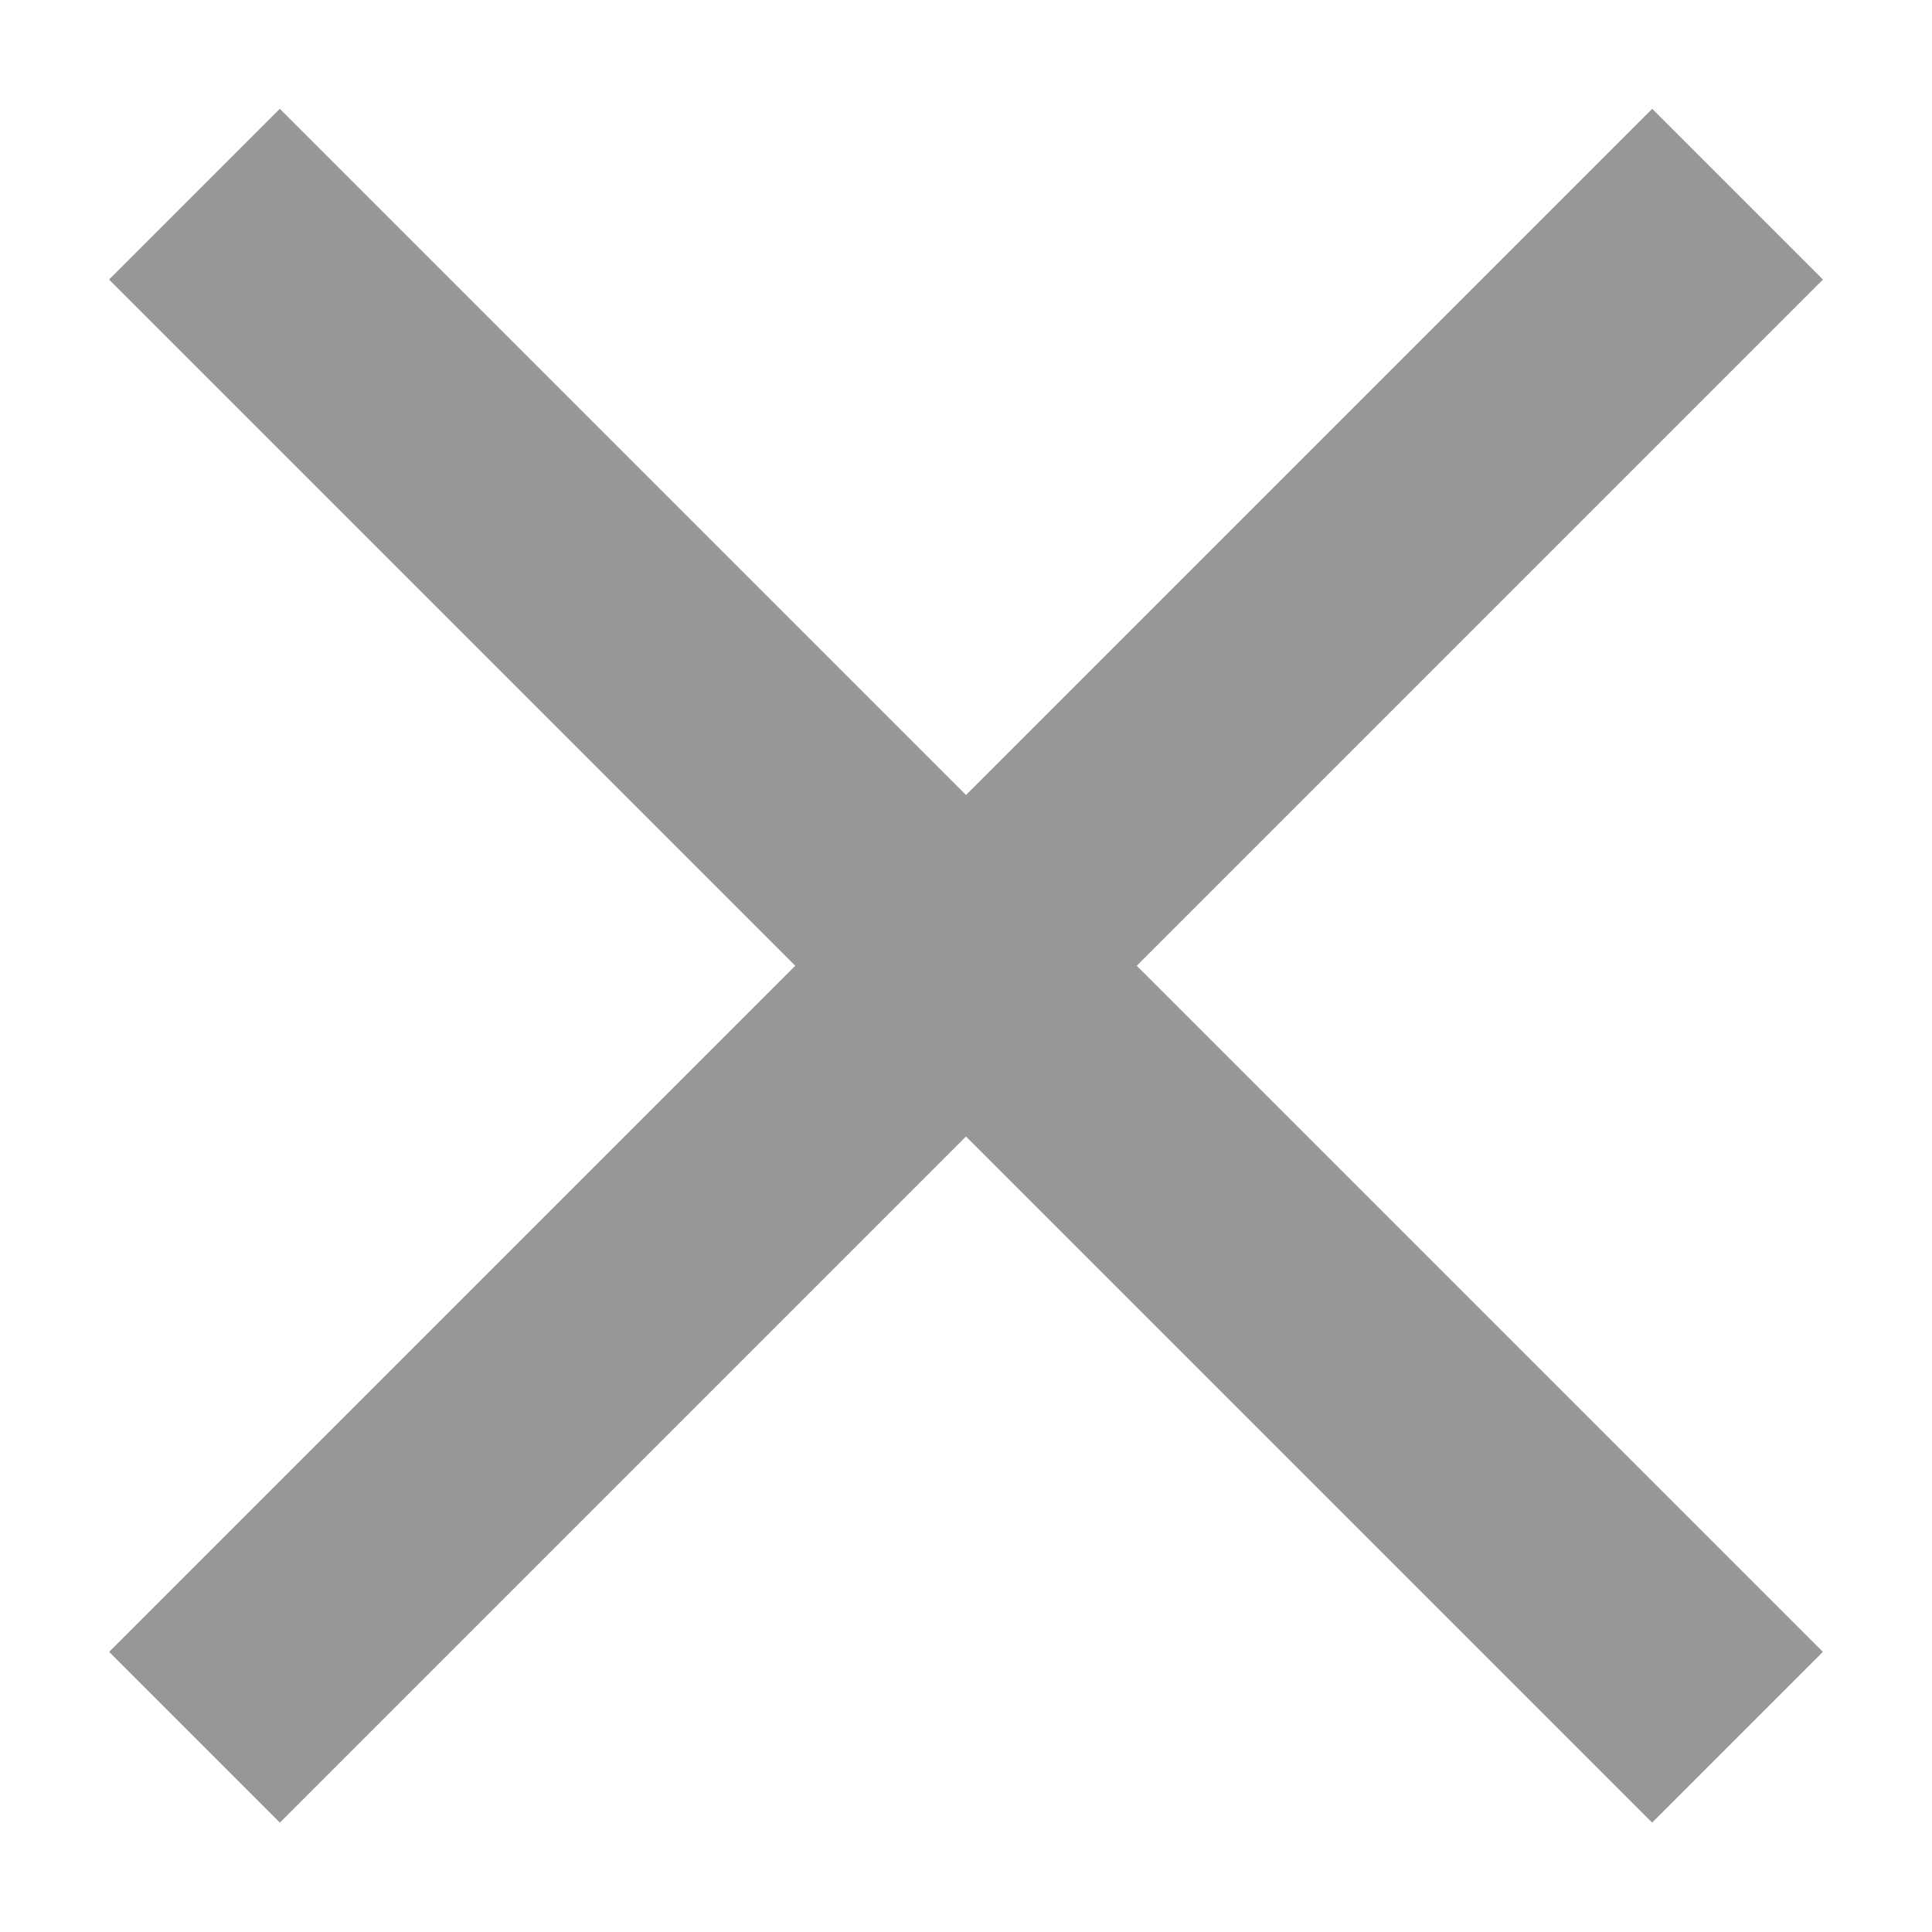 <?xml version="1.0" encoding="utf-8"?>
<!-- Generator: Adobe Illustrator 17.0.0, SVG Export Plug-In . SVG Version: 6.00 Build 0)  -->
<!DOCTYPE svg PUBLIC "-//W3C//DTD SVG 1.1//EN" "http://www.w3.org/Graphics/SVG/1.1/DTD/svg11.dtd">
<svg version="1.1" id="Layer_1" xmlns="http://www.w3.org/2000/svg" xmlns:xlink="http://www.w3.org/1999/xlink" x="0px" y="0px"
	 width="16px" height="16px" viewBox="0 0 16 16" enable-background="new 0 0 16 16" xml:space="preserve">
<g>
	<g>
		<rect x="-1.038" y="7" transform="matrix(0.707 0.707 -0.707 0.707 8 -3.314)" fill="#979797" width="18.075" height="2"/>
	</g>
	<g>
		<rect x="7" y="-1.038" transform="matrix(0.707 0.707 -0.707 0.707 8 -3.314)" fill="#979797" width="2" height="18.075"/>
	</g>
</g>
</svg>
